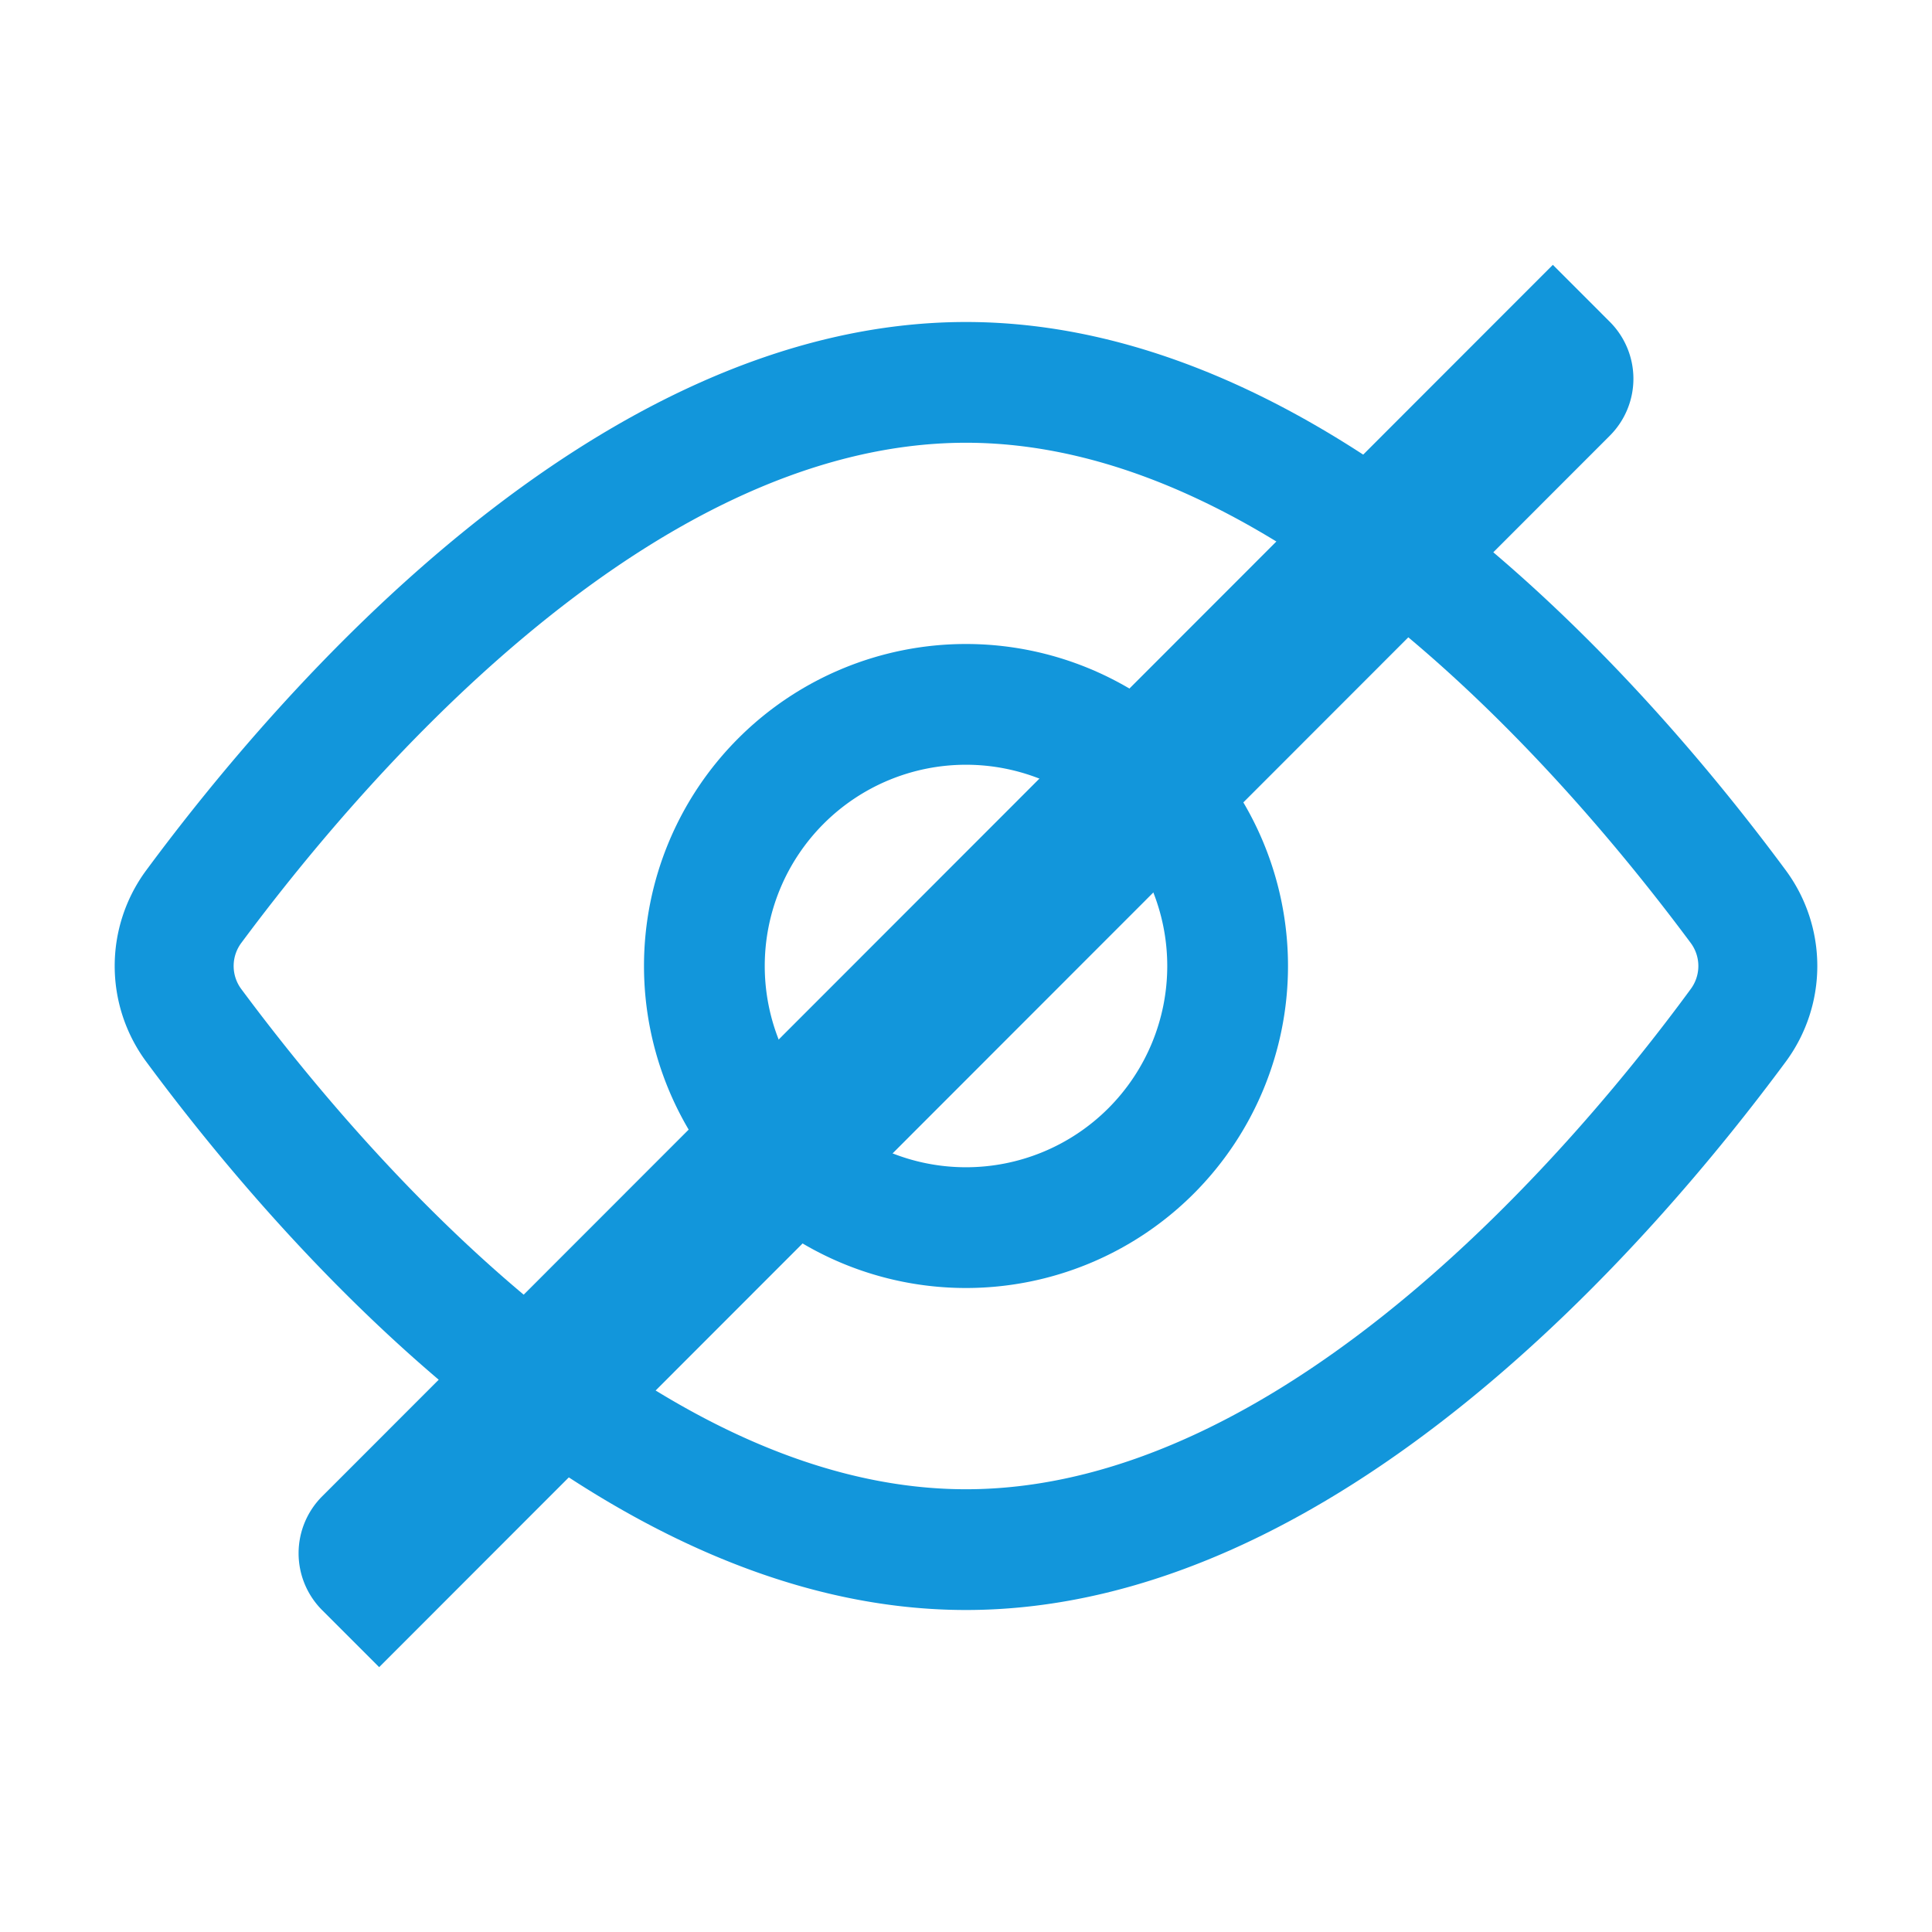 <?xml version="1.0" standalone="no"?><!DOCTYPE svg PUBLIC "-//W3C//DTD SVG 1.1//EN" "http://www.w3.org/Graphics/SVG/1.1/DTD/svg11.dtd"><svg t="1619598692797" class="icon" viewBox="0 0 1024 1024" version="1.1" xmlns="http://www.w3.org/2000/svg" p-id="107271" xmlns:xlink="http://www.w3.org/1999/xlink" width="32" height="32"><defs><style type="text/css"></style></defs><path d="M512 405.333A106.667 106.667 0 1 1 405.333 512 106.667 106.667 0 0 1 512 405.333M512 341.333a170.667 170.667 0 1 0 170.667 170.667 170.667 170.667 0 0 0-170.667-170.667z" p-id="107272" fill="#1296db"></path><path d="M512 234.667c170.667 0 324.693 185.173 384 264.96a20.48 20.48 0 0 1 0 24.747c-58.453 79.787-213.333 264.96-384 264.96s-324.693-185.173-384-264.96a20.48 20.48 0 0 1 0-24.747C187.307 419.84 341.333 234.667 512 234.667M512 170.667C315.307 170.667 147.2 366.933 77.227 461.653a85.333 85.333 0 0 0 0 100.693C147.2 657.067 315.307 853.333 512 853.333s364.8-196.267 434.773-290.987a85.333 85.333 0 0 0 0-100.693C876.8 366.933 708.693 170.667 512 170.667z" p-id="107273" fill="#1296db"></path><path d="M200.96 883.627L170.667 853.333a42.667 42.667 0 0 1 0-60.16l652.373-652.8L853.333 170.667a42.667 42.667 0 0 1 0 60.16z" p-id="107274" fill="#1296db"></path></svg>